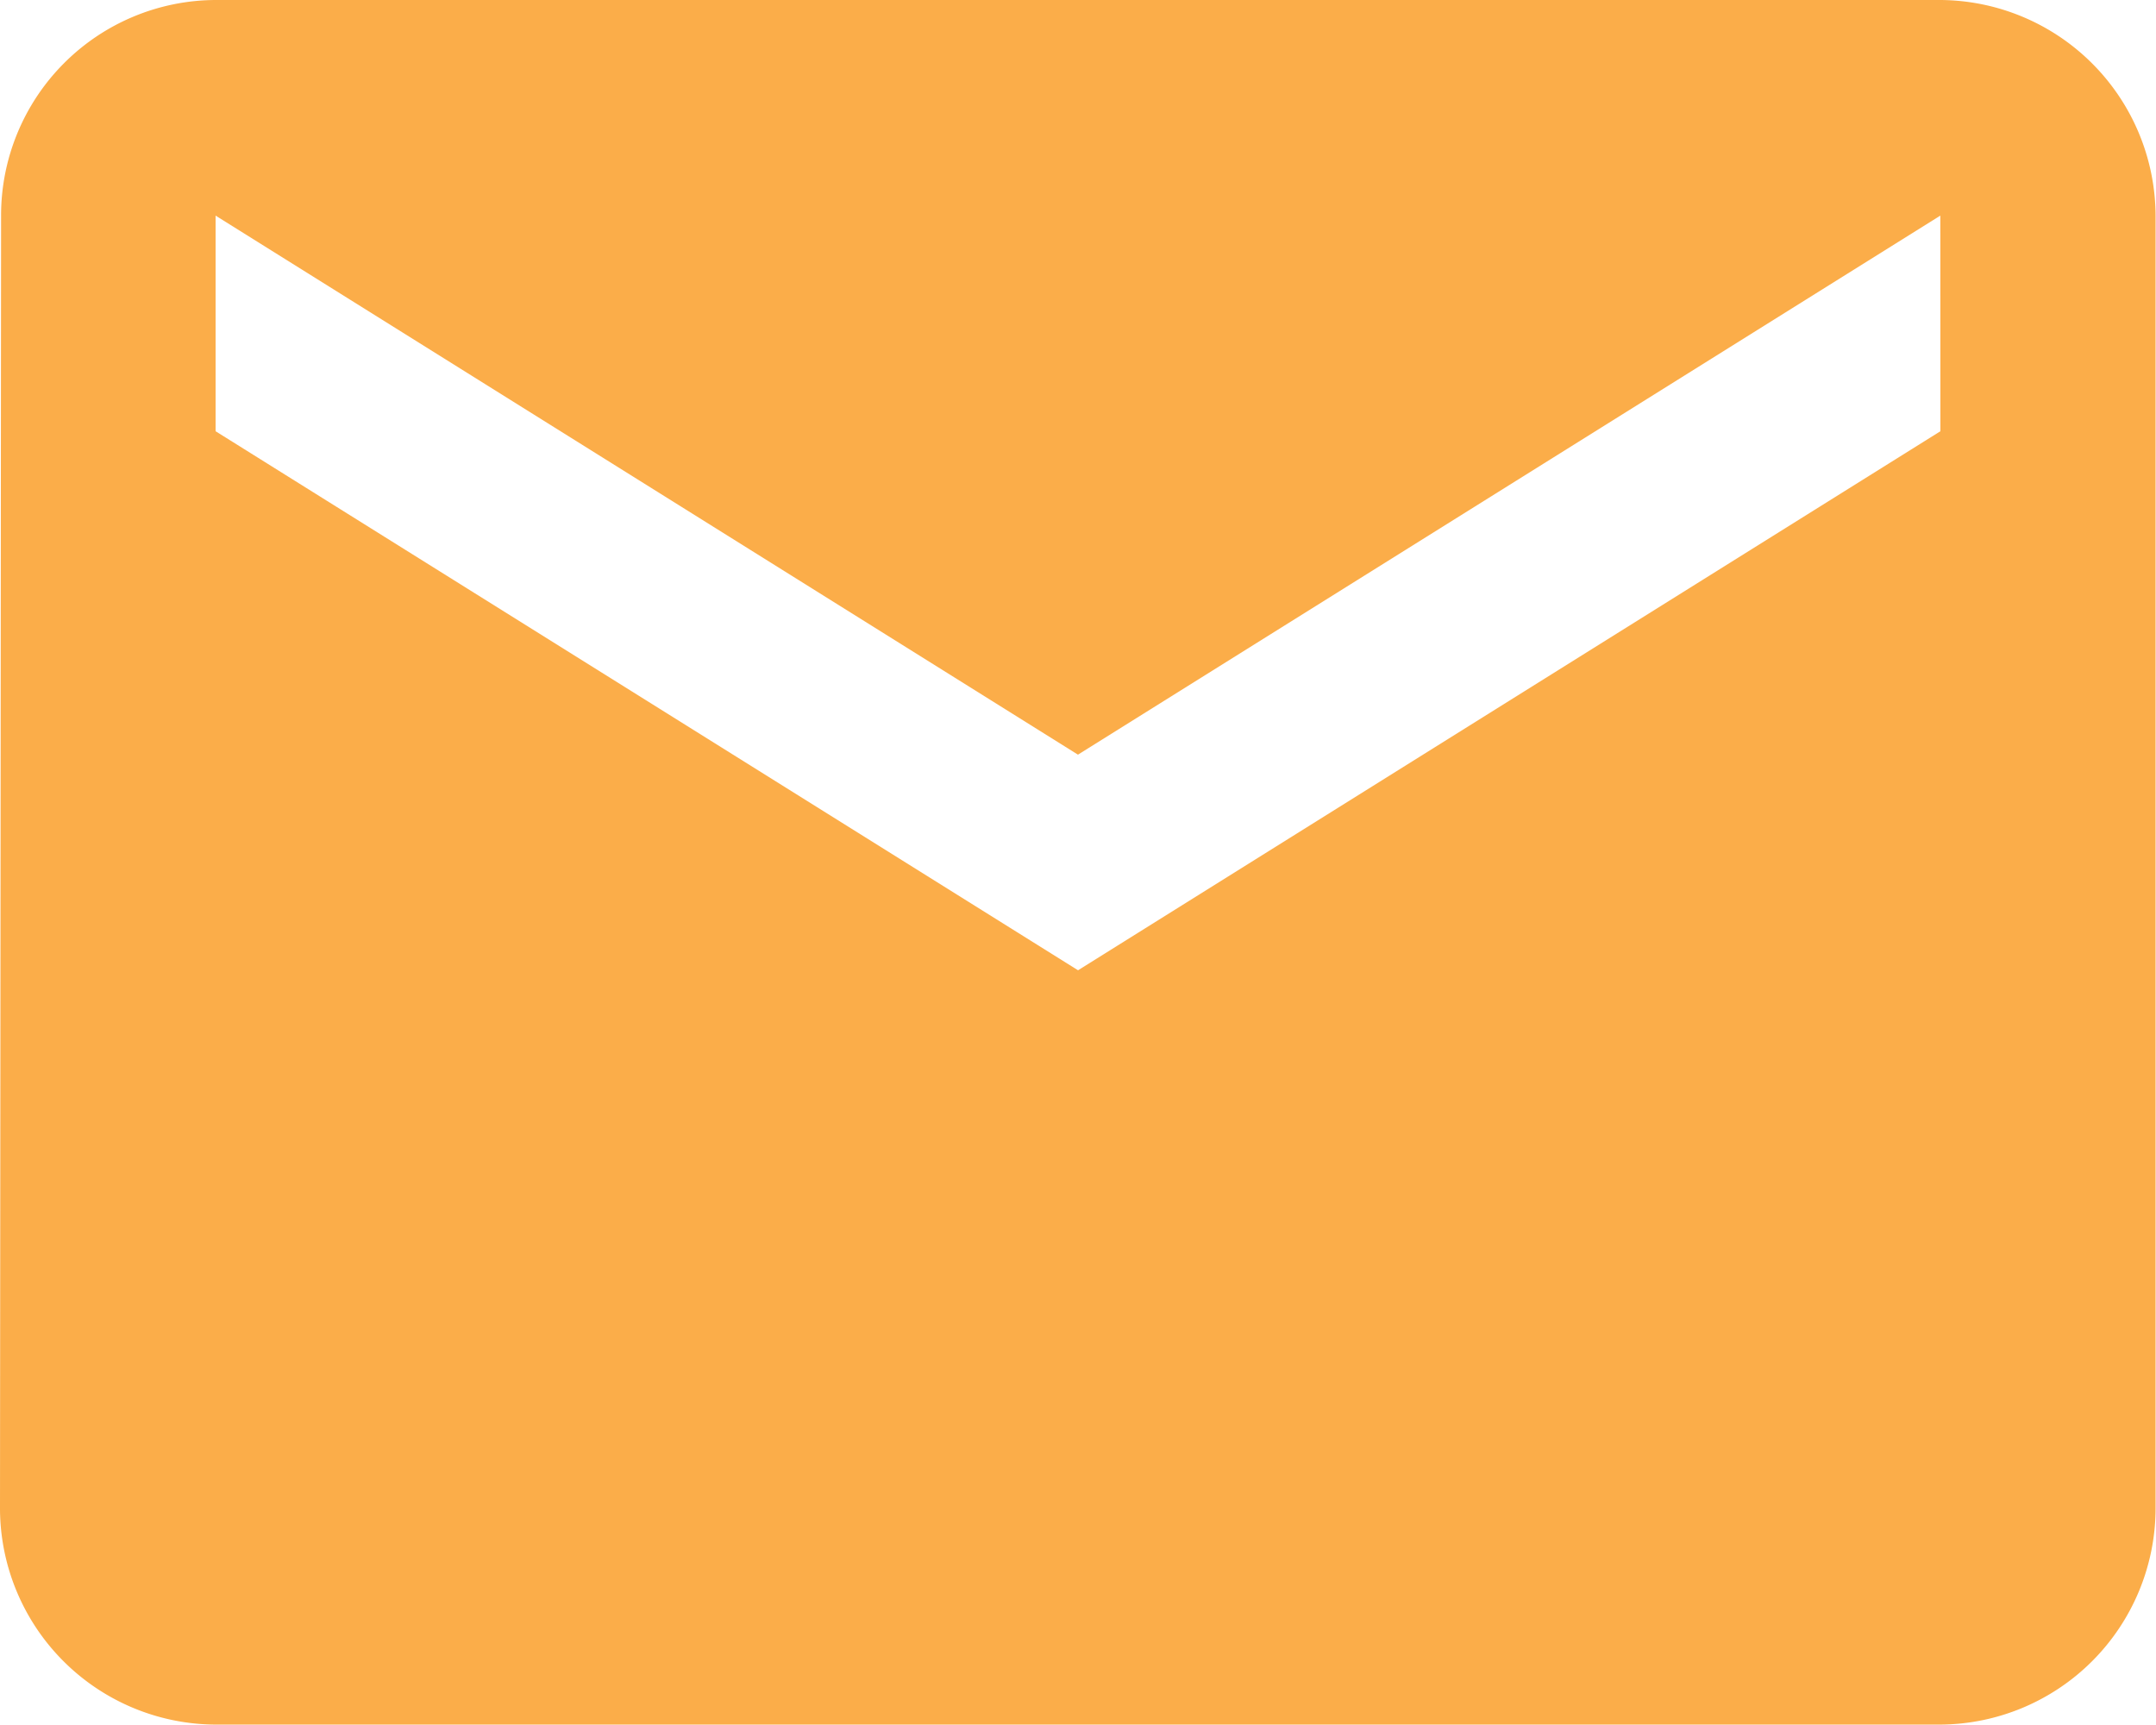 <svg xmlns="http://www.w3.org/2000/svg" width="25.881" height="20.705" viewBox="0 0 25.881 20.705">
  <path id="Icon_material-email" data-name="Icon material-email" d="M26.293,6H5.588A2.585,2.585,0,0,0,3.013,8.588L3,24.117A2.6,2.6,0,0,0,5.588,26.7h20.7a2.6,2.6,0,0,0,2.588-2.588V8.588A2.6,2.6,0,0,0,26.293,6Zm0,5.176-10.352,6.47L5.588,11.176V8.588l10.352,6.47,10.352-6.47Z" transform="translate(-3 -6)" fill="#fbad49"/>
</svg>
